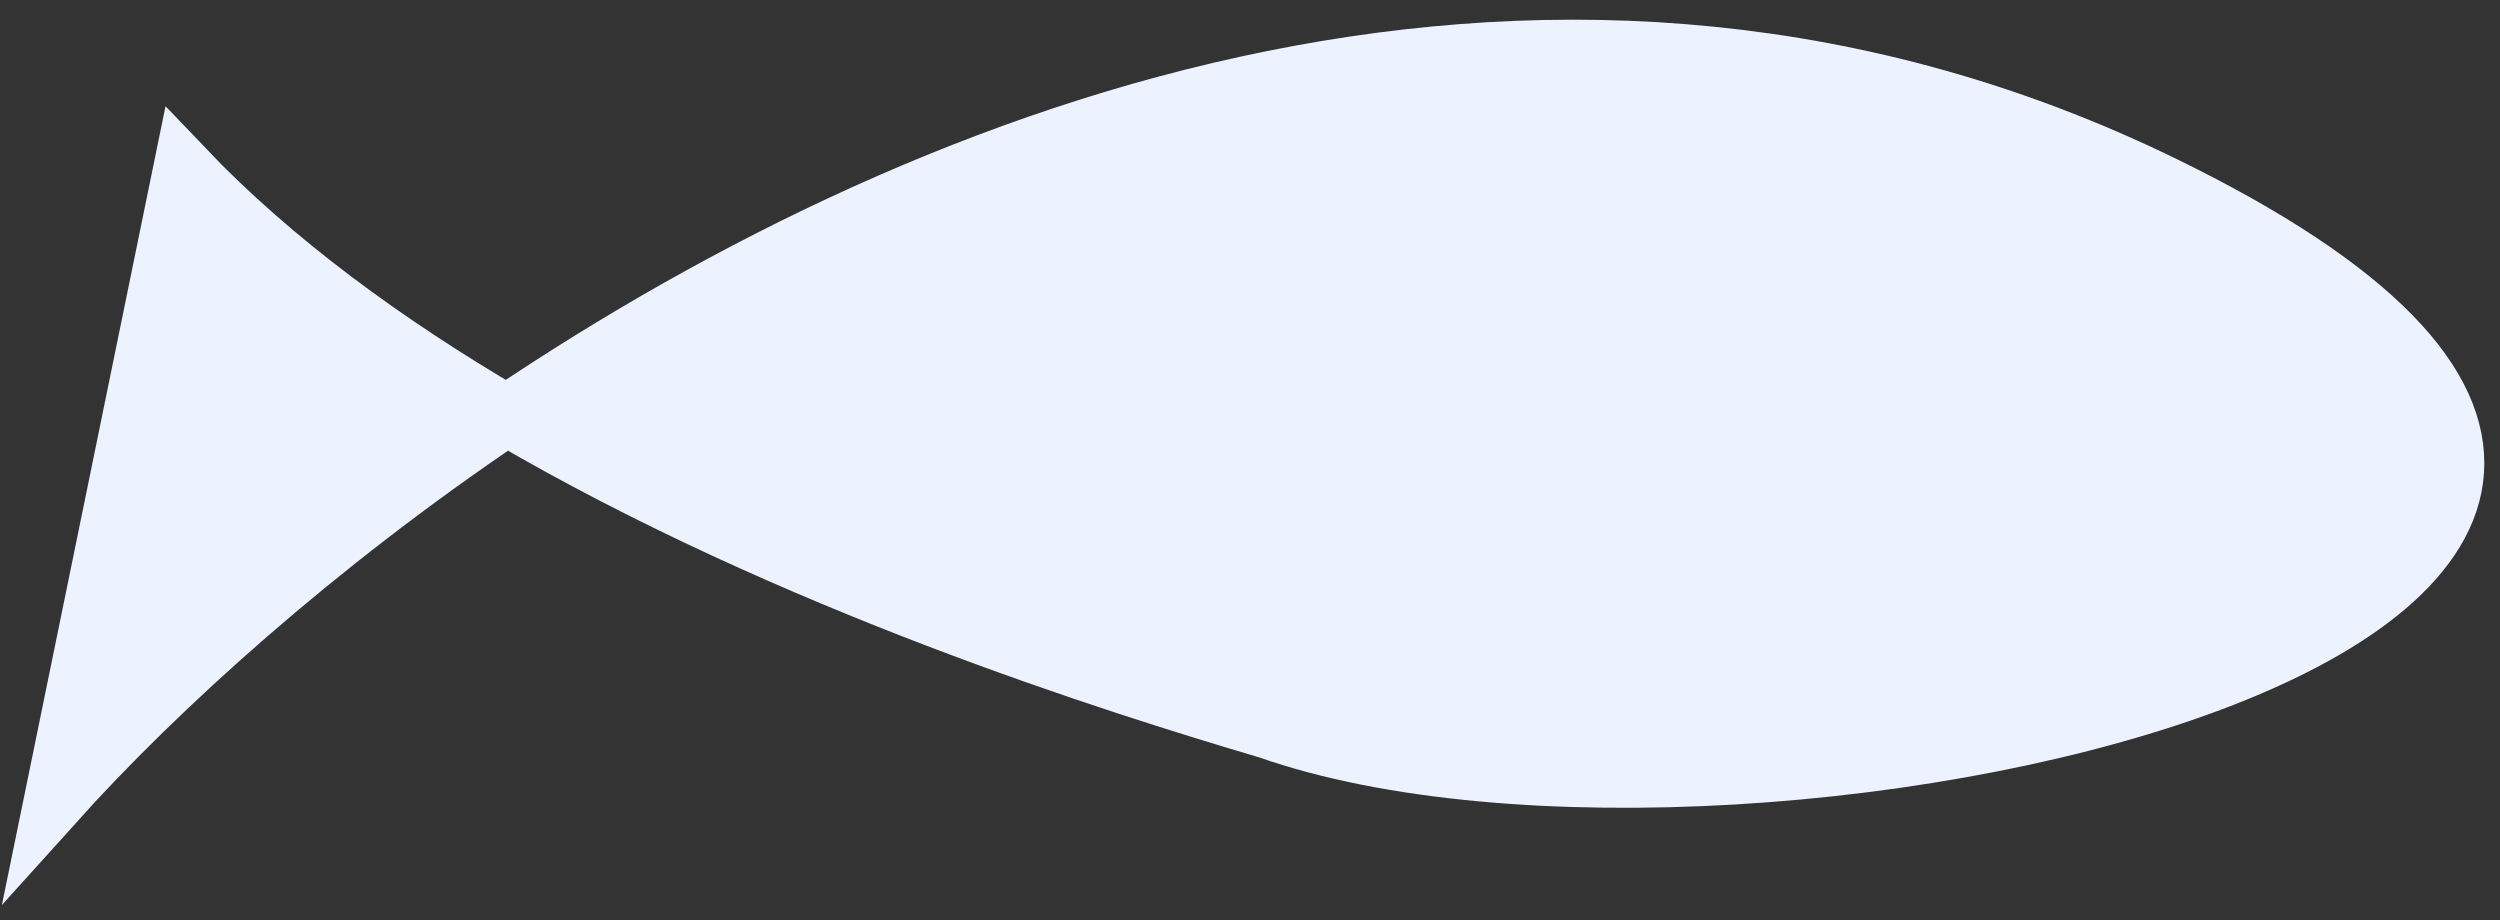 <?xml version="1.0" encoding="UTF-8" standalone="no"?><svg width='125' height='46' viewBox='0 0 125 46' fill='none' xmlns='http://www.w3.org/2000/svg'>
<rect x="0" y="0" width="125" height="46" fill="#333333" stroke="none"/>
<path d='M2.672 40.145L9.17 8.423C13.663 13.138 19.32 17.242 25.338 20.766C47.163 6.064 78.073 -5.332 108.066 9.247C151.242 30.235 87.585 44.938 63.413 36.439C55.805 34.188 39.566 29.099 25.338 20.766C15.744 27.229 7.906 34.33 2.672 40.145Z' fill='#EDF2FF' stroke='#EDF2FF' stroke-width='3'/>
</svg>
